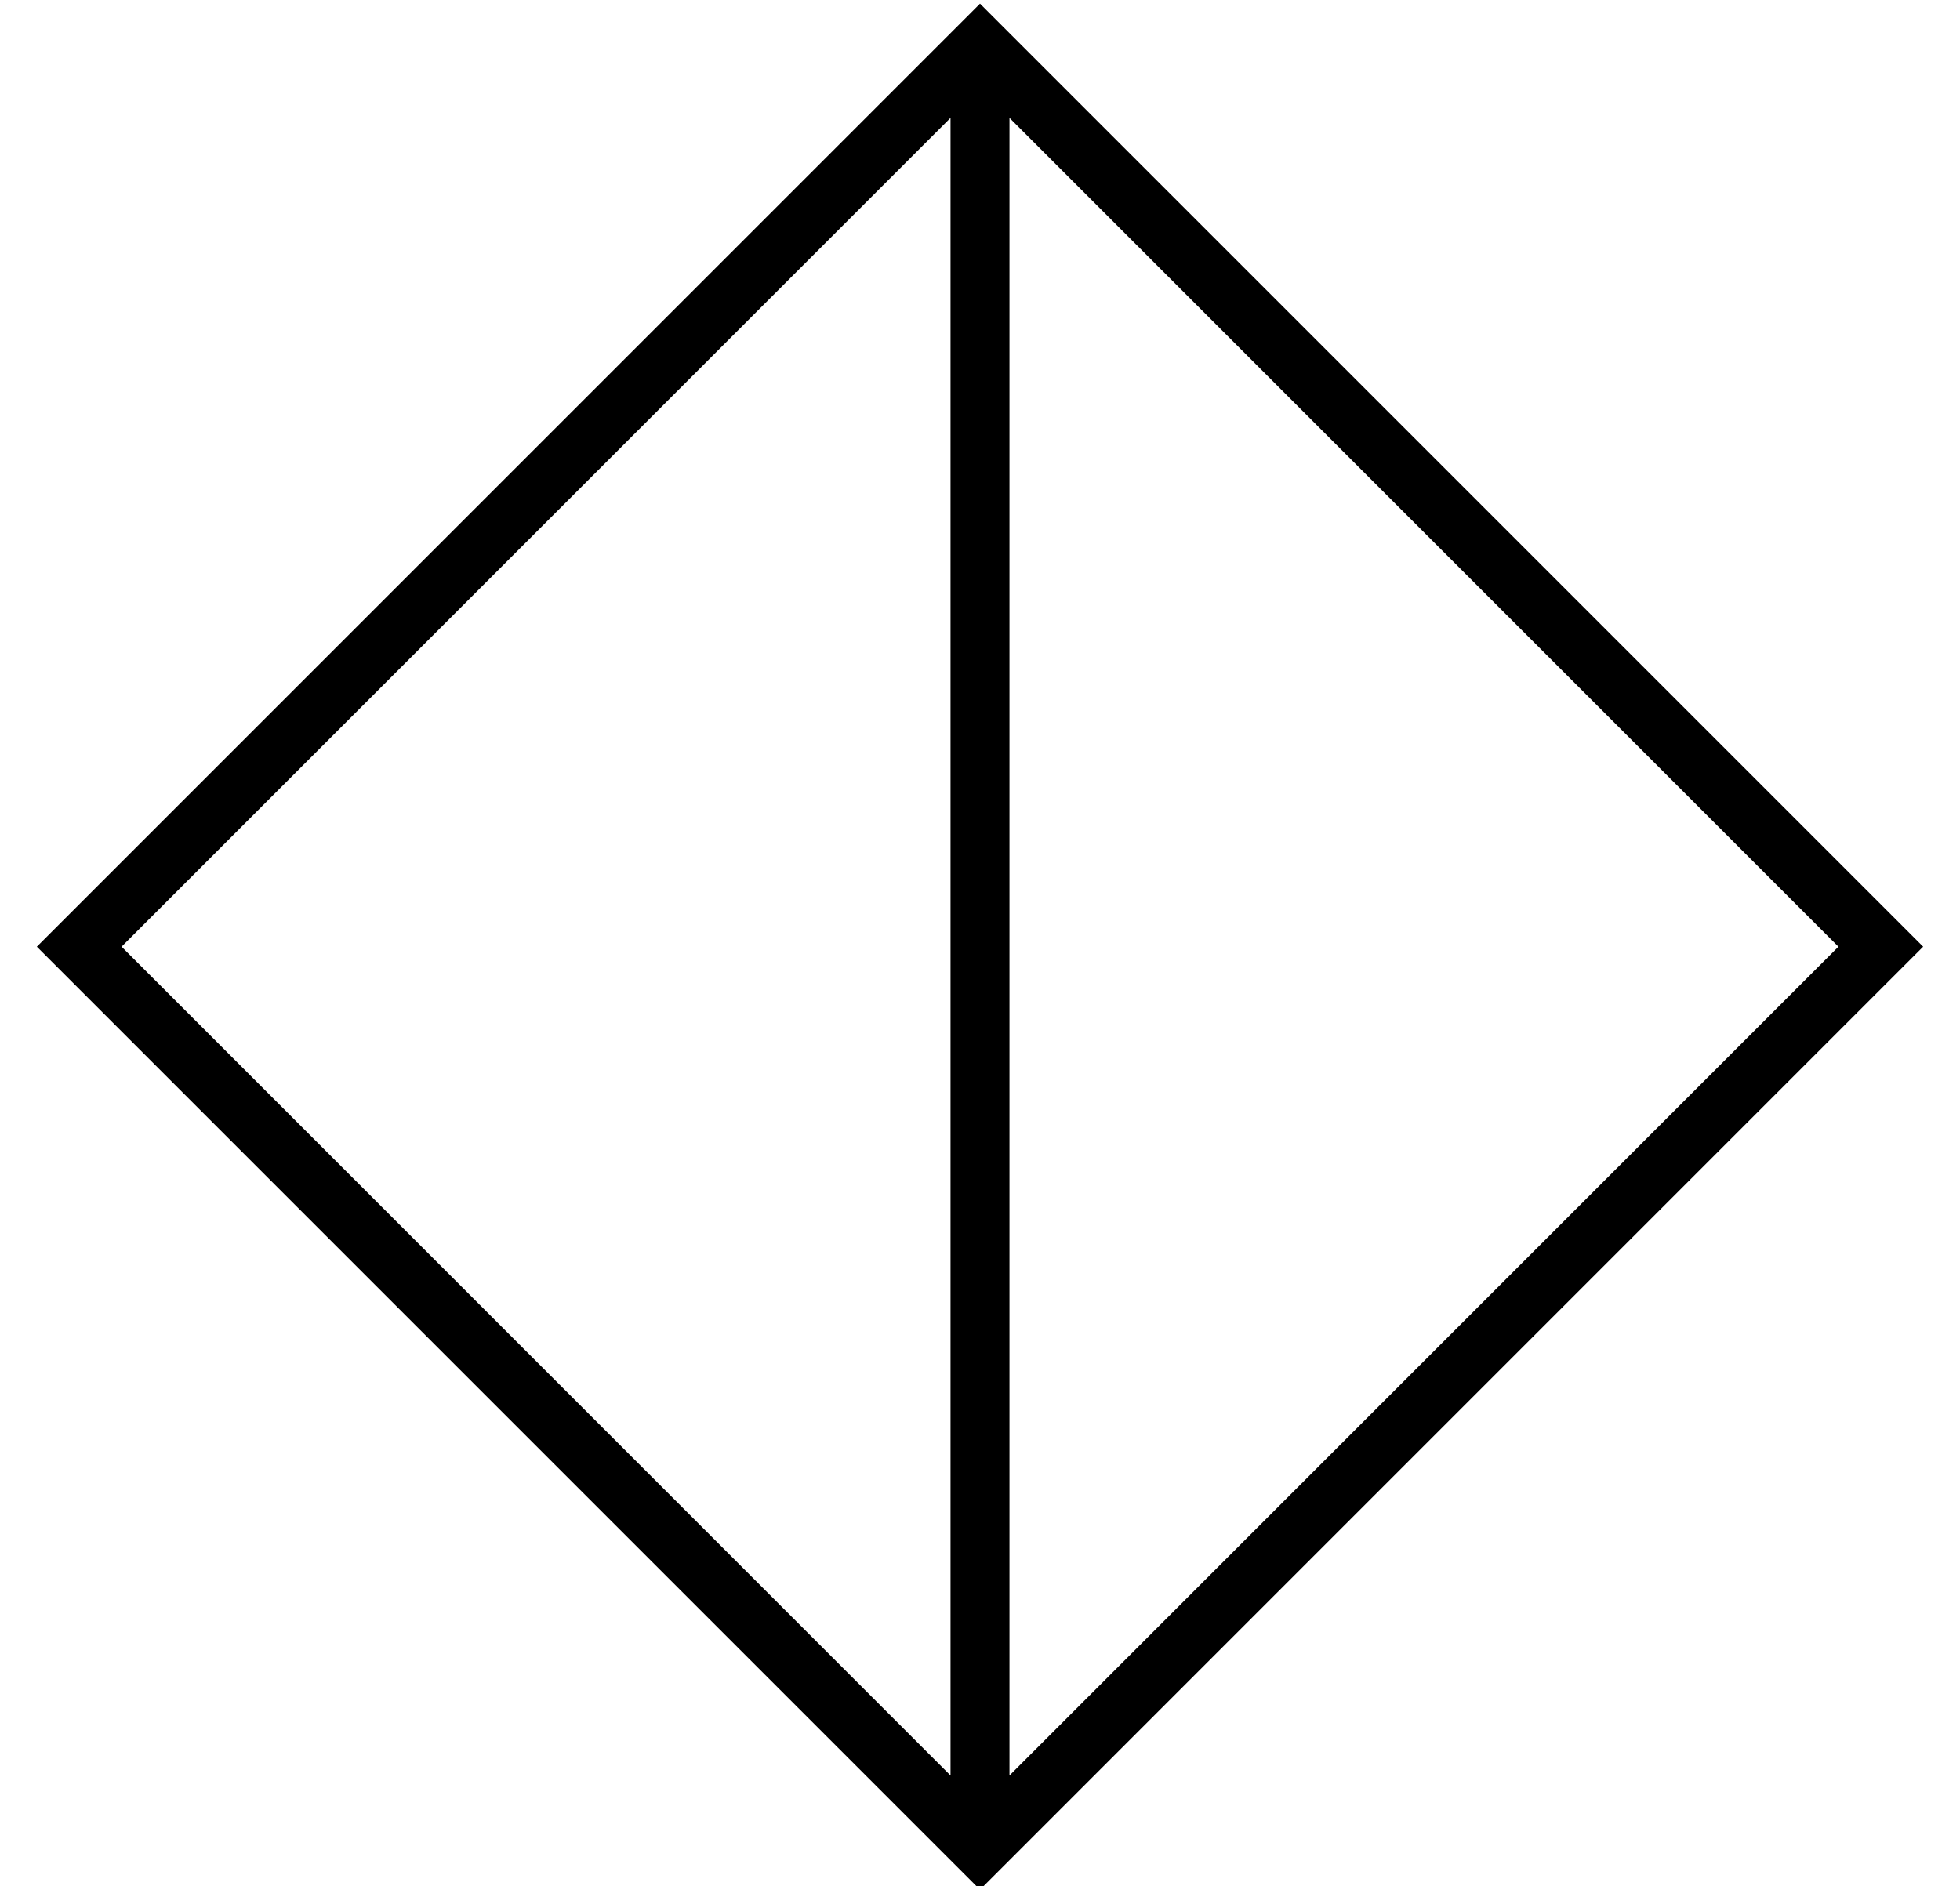 <?xml version="1.0" standalone="no"?>
<!DOCTYPE svg PUBLIC "-//W3C//DTD SVG 1.1//EN" "http://www.w3.org/Graphics/SVG/1.1/DTD/svg11.dtd" >
<svg xmlns="http://www.w3.org/2000/svg" xmlns:xlink="http://www.w3.org/1999/xlink" version="1.1" viewBox="-10 -40 532 512">
   <path fill="currentColor"
d="M11 228l-11 -11l11 11l-11 -11l11 -11v0l234 -234v0l11 -11v0l11 11v0l234 234v0l11 11v0l-11 11v0l-234 234v0l-11 11v0l-11 -11v0l-234 -234v0zM248 442v-450v450v-450l-225 225v0l225 225v0zM264 442l225 -225l-225 225l225 -225l-225 -225v0v450v0z" />
</svg>
